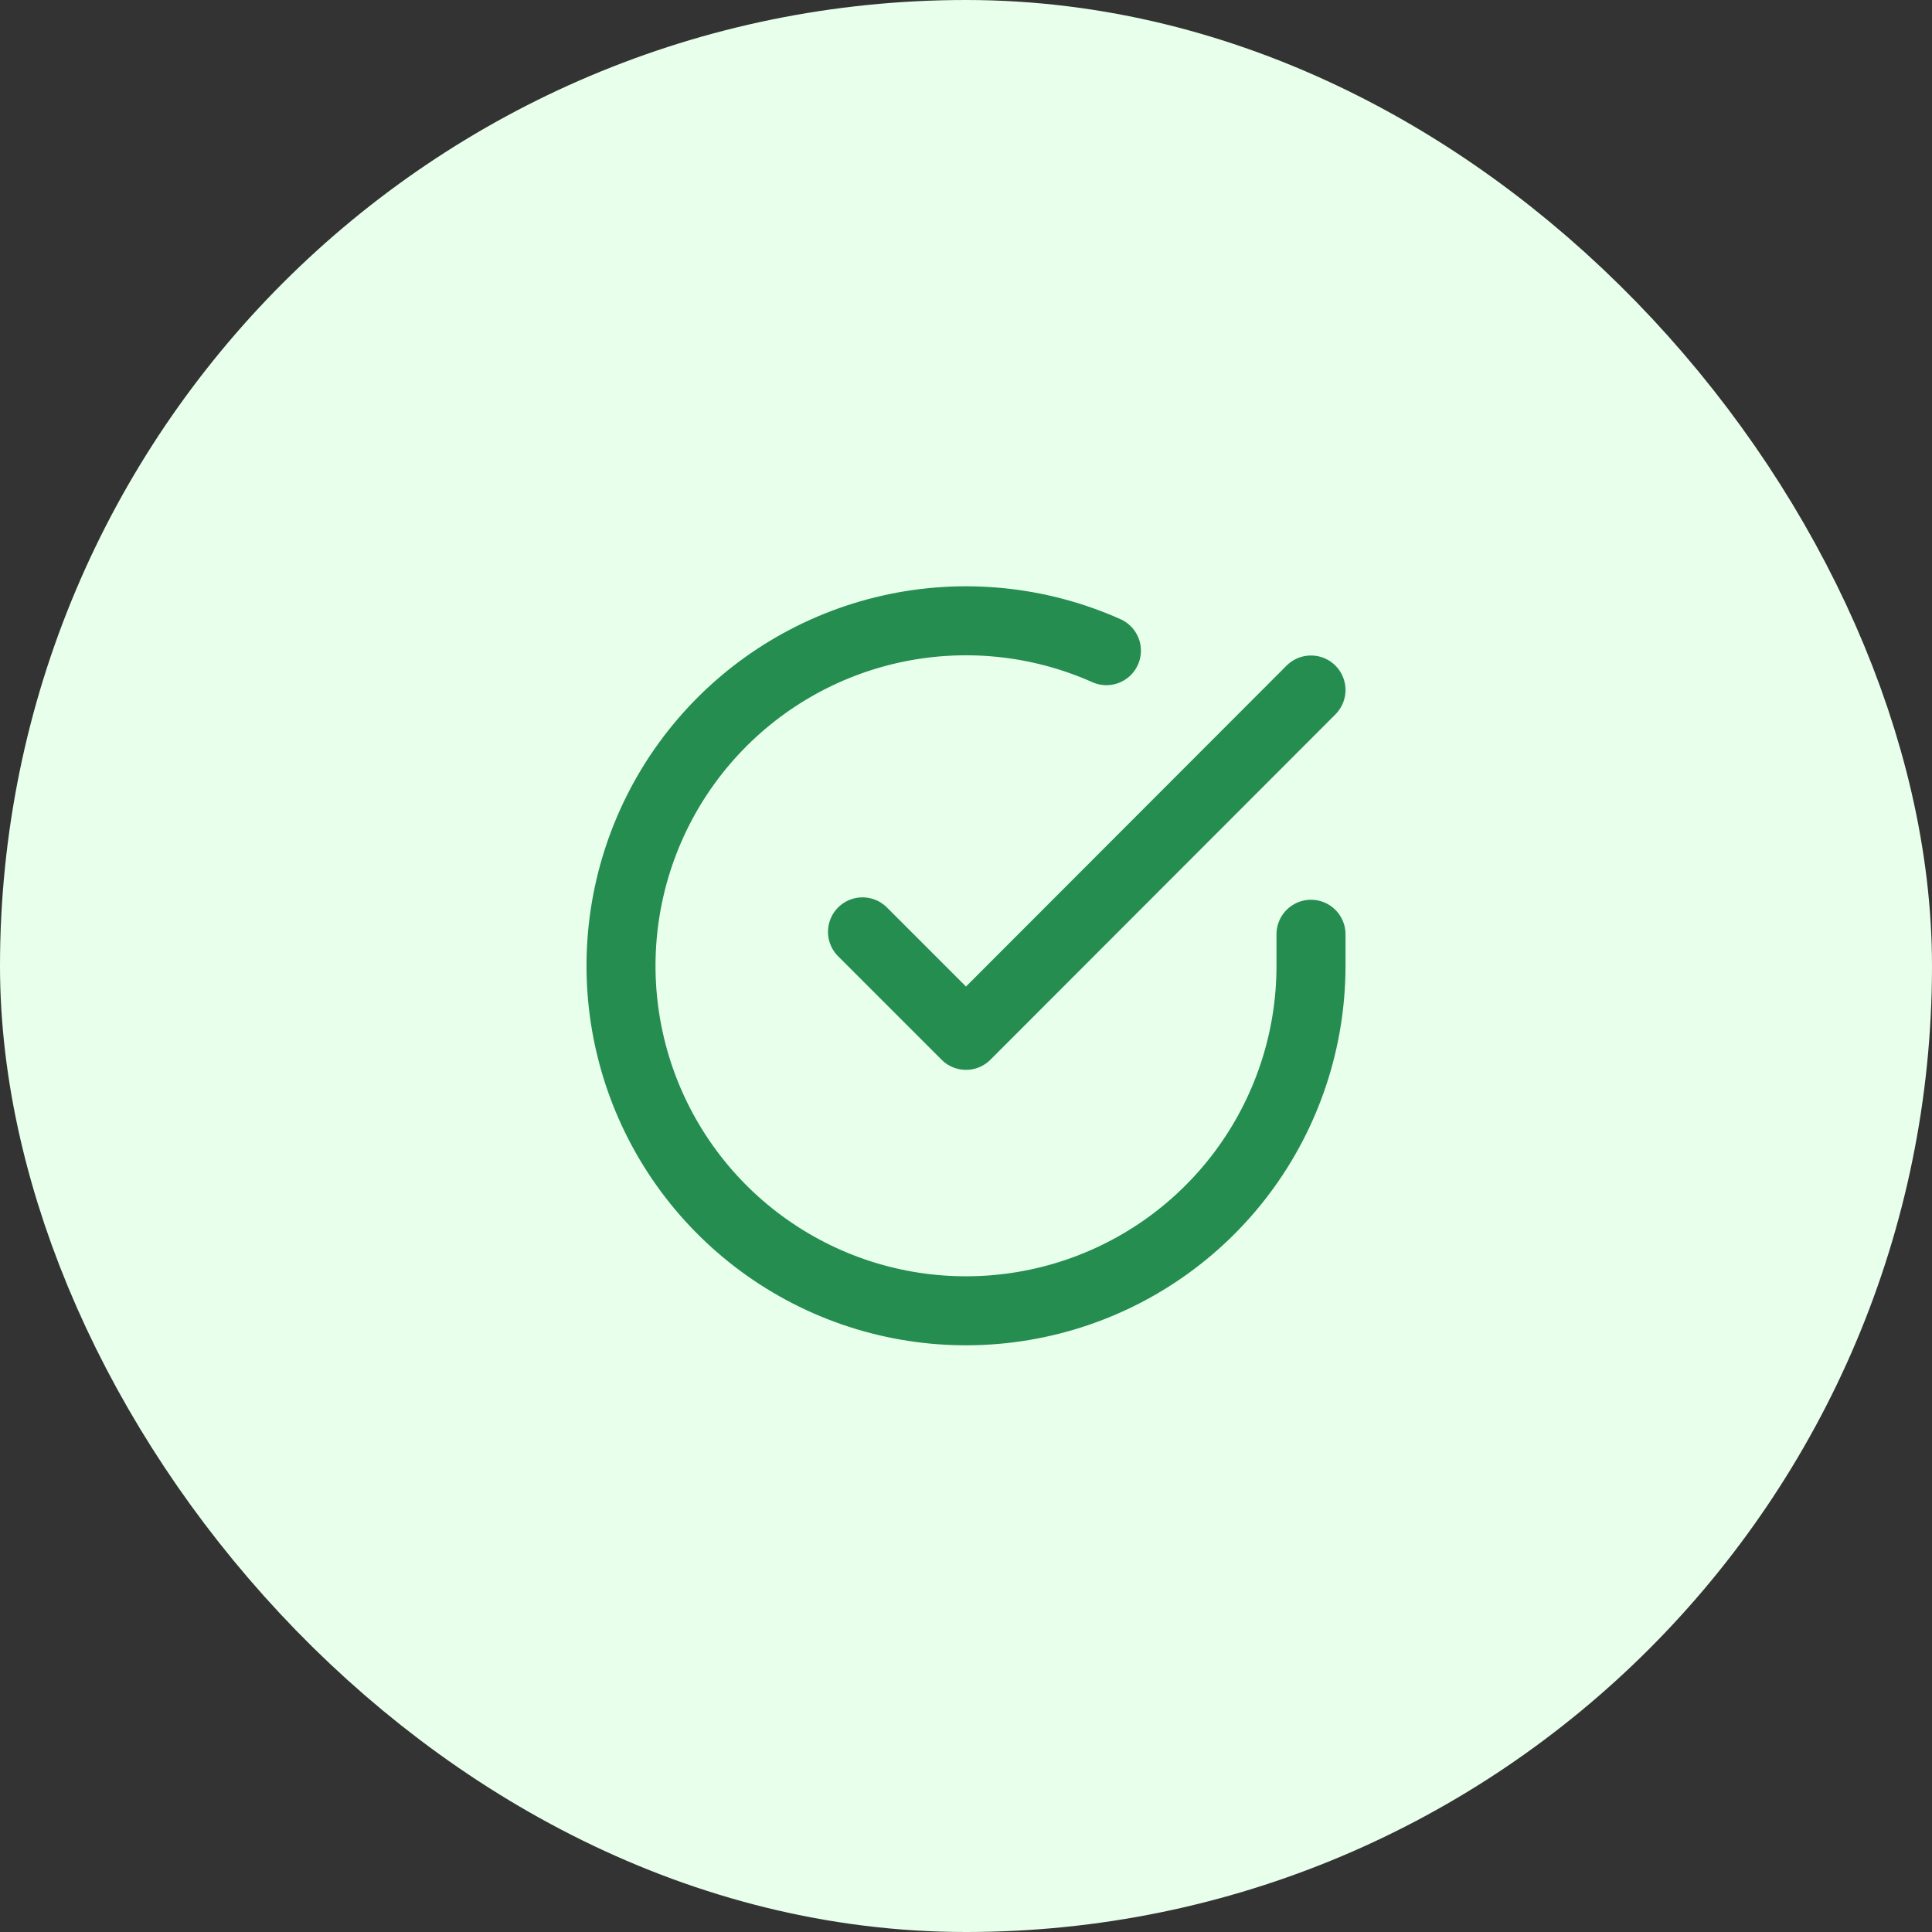 <svg width="56" height="56" viewBox="0 0 56 56" fill="none" xmlns="http://www.w3.org/2000/svg">
<rect x="0" y="0" width="56" height="56" fill="#333333" stroke="none"/>
<rect x="4" y="4" width="48" height="48" rx="24" fill="#E7FFEB"/>
<rect x="4" y="4" width="48" height="48" rx="24" stroke="#E7FFEB" stroke-width="8"/>
<path d="M38 27.08V28C37.999 30.157 37.3 32.255 36.009 33.982C34.718 35.709 32.903 36.973 30.835 37.584C28.767 38.195 26.557 38.122 24.535 37.375C22.512 36.627 20.785 35.246 19.611 33.437C18.437 31.628 17.88 29.488 18.022 27.336C18.164 25.185 18.997 23.136 20.398 21.497C21.799 19.858 23.693 18.715 25.796 18.24C27.9 17.765 30.1 17.982 32.07 18.86M38 20L28 30.01L25 27.01" stroke="#258D50" stroke-width="2" stroke-linecap="round" stroke-linejoin="round"/>
</svg>
